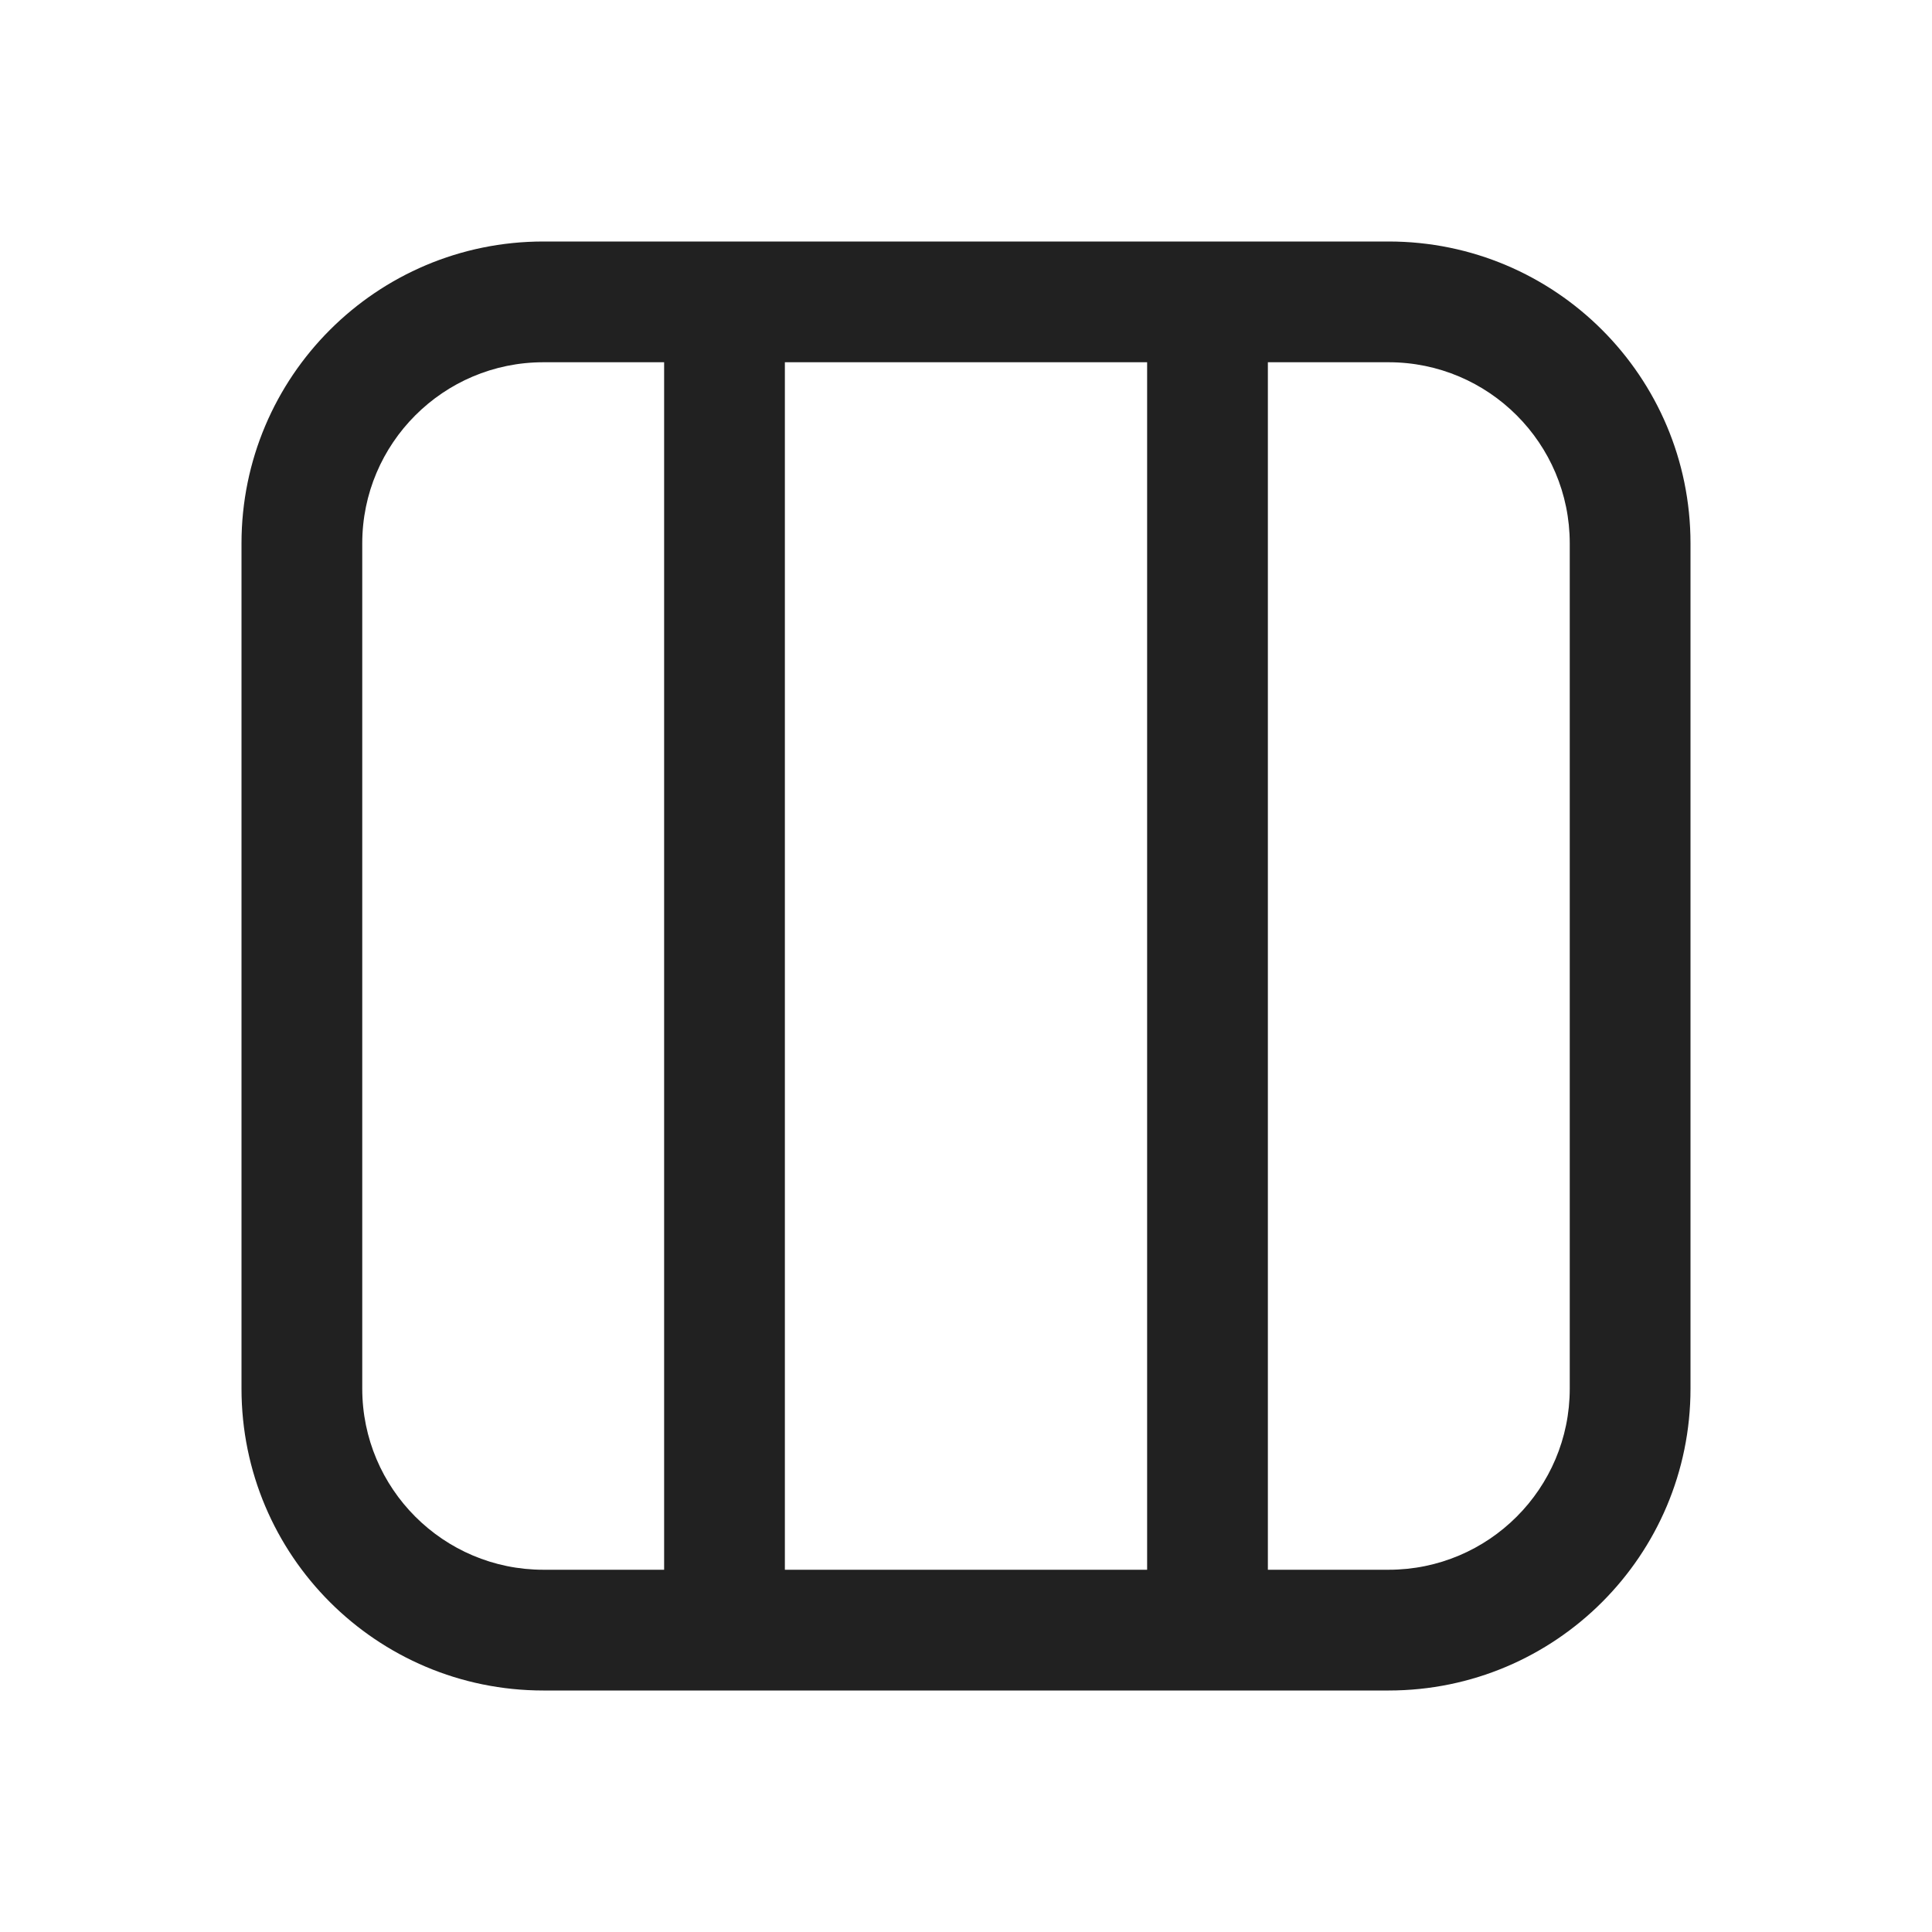 <svg width="16" height="16" viewBox="0 0 16 16" fill="none" xmlns="http://www.w3.org/2000/svg">
<path d="M2 4.5C2 3.119 3.119 2 4.5 2H11.5C12.881 2 14 3.119 14 4.5V11.5C14 12.881 12.881 14 11.5 14H4.5C3.119 14 2 12.881 2 11.5V4.5ZM4.5 3C3.672 3 3 3.672 3 4.5V11.5C3 12.328 3.672 13 4.5 13H5.5V3H4.5ZM9.5 13V3H6.5V13H9.5ZM10.5 13H11.5C12.328 13 13 12.328 13 11.5V4.5C13 3.672 12.328 3 11.5 3H10.5V13Z" fill="#212121"/>
</svg>
